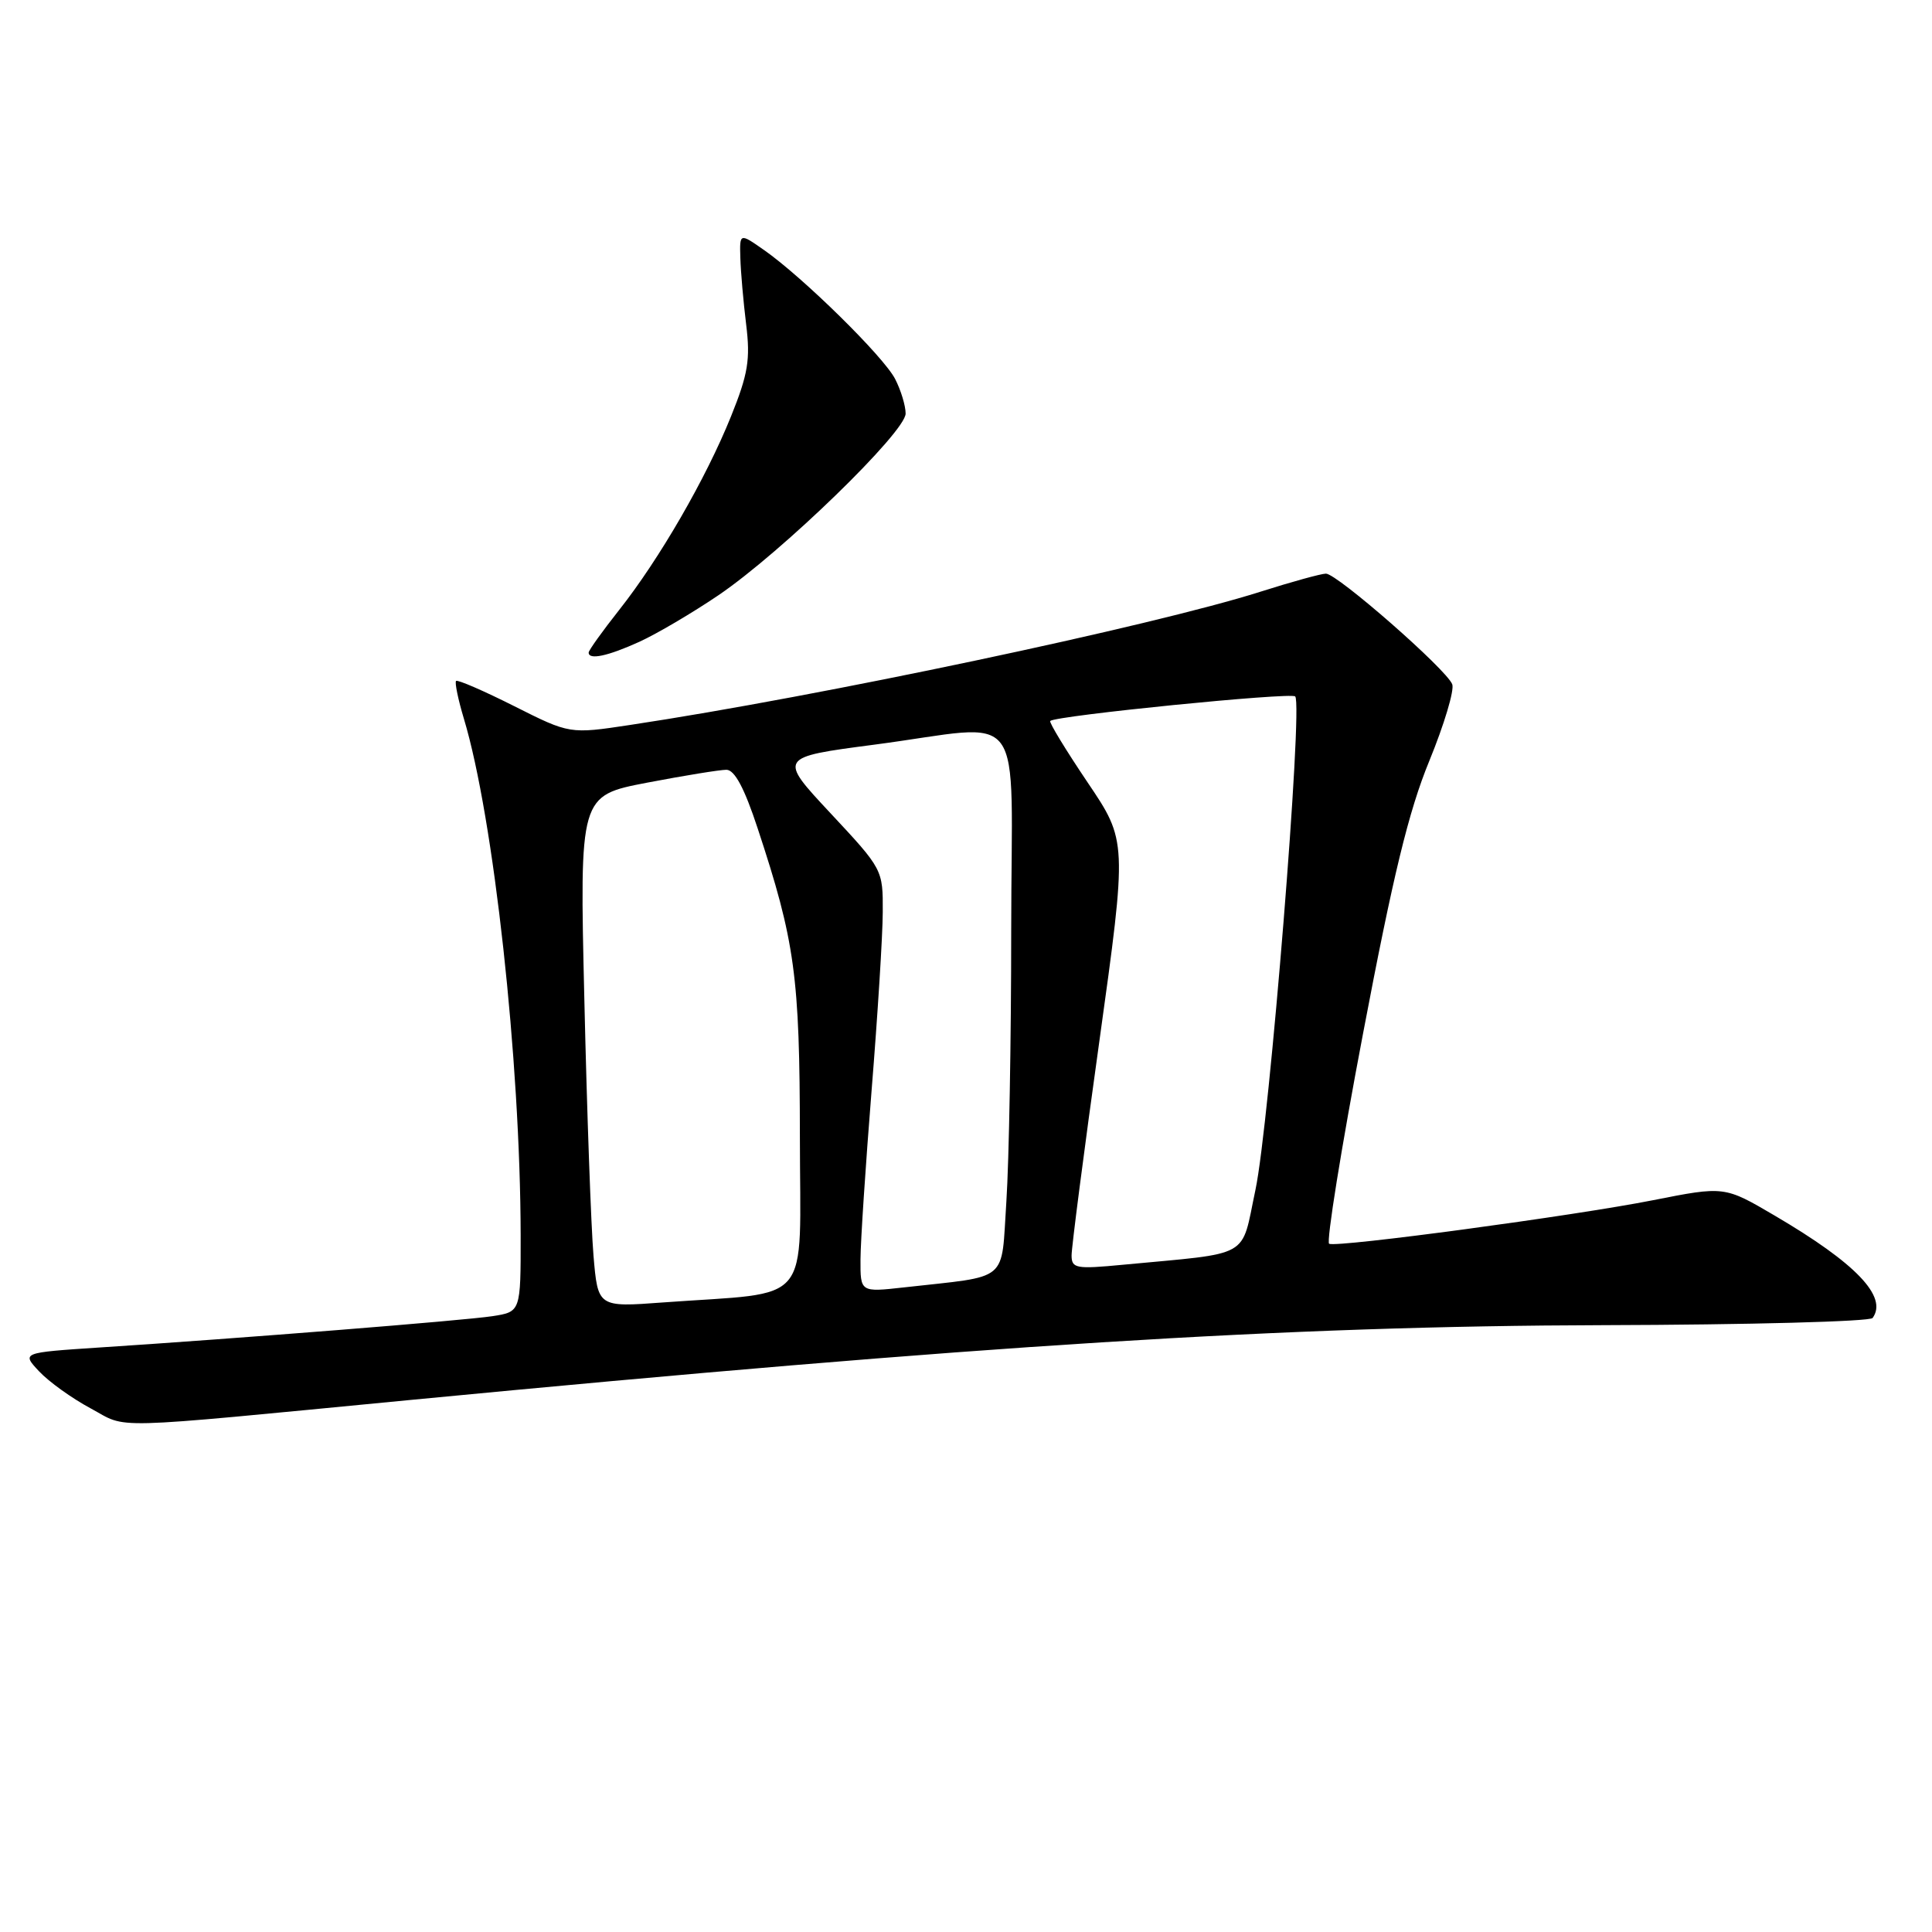 <?xml version="1.0" encoding="UTF-8" standalone="no"?>
<!DOCTYPE svg PUBLIC "-//W3C//DTD SVG 1.1//EN" "http://www.w3.org/Graphics/SVG/1.1/DTD/svg11.dtd" >
<svg xmlns="http://www.w3.org/2000/svg" xmlns:xlink="http://www.w3.org/1999/xlink" version="1.1" viewBox="0 0 256 256">
 <g >
 <path fill="currentColor"
d=" M 54.19 185.52 C 129.85 178.25 170.41 175.70 212.50 175.59 C 231.75 175.54 247.78 175.11 248.13 174.64 C 250.17 171.83 245.94 167.40 235.17 161.08 C 228.50 157.16 228.50 157.16 219.00 159.04 C 208.63 161.09 177.31 165.31 176.12 164.81 C 175.71 164.64 177.72 152.12 180.60 137.00 C 184.60 115.93 186.66 107.46 189.40 100.80 C 191.36 96.01 192.73 91.45 192.43 90.67 C 191.67 88.70 177.16 76.00 175.69 76.01 C 175.04 76.02 171.12 77.10 167.00 78.41 C 152.71 82.95 108.53 92.29 83.49 96.06 C 75.49 97.27 75.49 97.27 68.14 93.57 C 64.10 91.54 60.63 90.03 60.43 90.23 C 60.24 90.43 60.70 92.68 61.47 95.24 C 65.42 108.35 68.95 140.54 68.99 163.66 C 69.00 173.82 69.00 173.82 65.25 174.40 C 61.43 174.98 31.82 177.34 13.18 178.55 C 2.86 179.23 2.86 179.23 5.18 181.71 C 6.46 183.08 9.52 185.28 12.00 186.61 C 17.10 189.35 13.35 189.45 54.19 185.52 Z  M 84.70 85.05 C 87.01 84.00 91.73 81.22 95.20 78.87 C 103.54 73.21 120.00 57.24 120.00 54.80 C 120.00 53.76 119.37 51.69 118.60 50.20 C 117.06 47.23 106.38 36.73 101.25 33.14 C 98.00 30.86 98.00 30.86 98.10 34.18 C 98.15 36.01 98.50 39.98 98.87 43.00 C 99.44 47.64 99.13 49.55 96.86 55.18 C 93.55 63.39 87.39 74.06 82.03 80.84 C 79.81 83.65 78.00 86.18 78.00 86.47 C 78.00 87.48 80.52 86.95 84.70 85.05 Z  M 78.64 166.36 C 78.32 162.59 77.77 147.33 77.43 132.46 C 76.79 105.43 76.79 105.43 85.73 103.71 C 90.65 102.77 95.38 102.00 96.25 102.00 C 97.34 102.00 98.64 104.43 100.39 109.75 C 105.35 124.77 105.97 129.30 105.99 150.66 C 106.00 173.46 107.95 171.11 87.86 172.58 C 79.22 173.22 79.22 173.22 78.64 166.36 Z  M 114.02 166.87 C 114.03 164.46 114.70 154.40 115.49 144.50 C 116.29 134.60 116.96 123.96 116.97 120.85 C 117.00 115.23 116.97 115.17 110.06 107.77 C 103.12 100.34 103.12 100.34 115.86 98.67 C 136.39 95.98 134.00 92.75 133.99 123.25 C 133.99 137.69 133.70 153.86 133.35 159.19 C 132.62 170.11 133.95 168.99 119.75 170.59 C 114.00 171.23 114.00 171.23 114.02 166.87 Z  M 141.99 166.37 C 141.98 165.34 143.63 152.56 145.67 137.97 C 149.36 111.44 149.36 111.44 144.09 103.64 C 141.20 99.35 138.98 95.70 139.16 95.53 C 139.93 94.82 171.04 91.71 171.62 92.28 C 172.68 93.35 168.20 149.00 166.35 157.68 C 164.39 166.89 166.05 165.95 148.75 167.59 C 142.60 168.18 142.00 168.07 141.99 166.37 Z "/>
</g>
</svg>